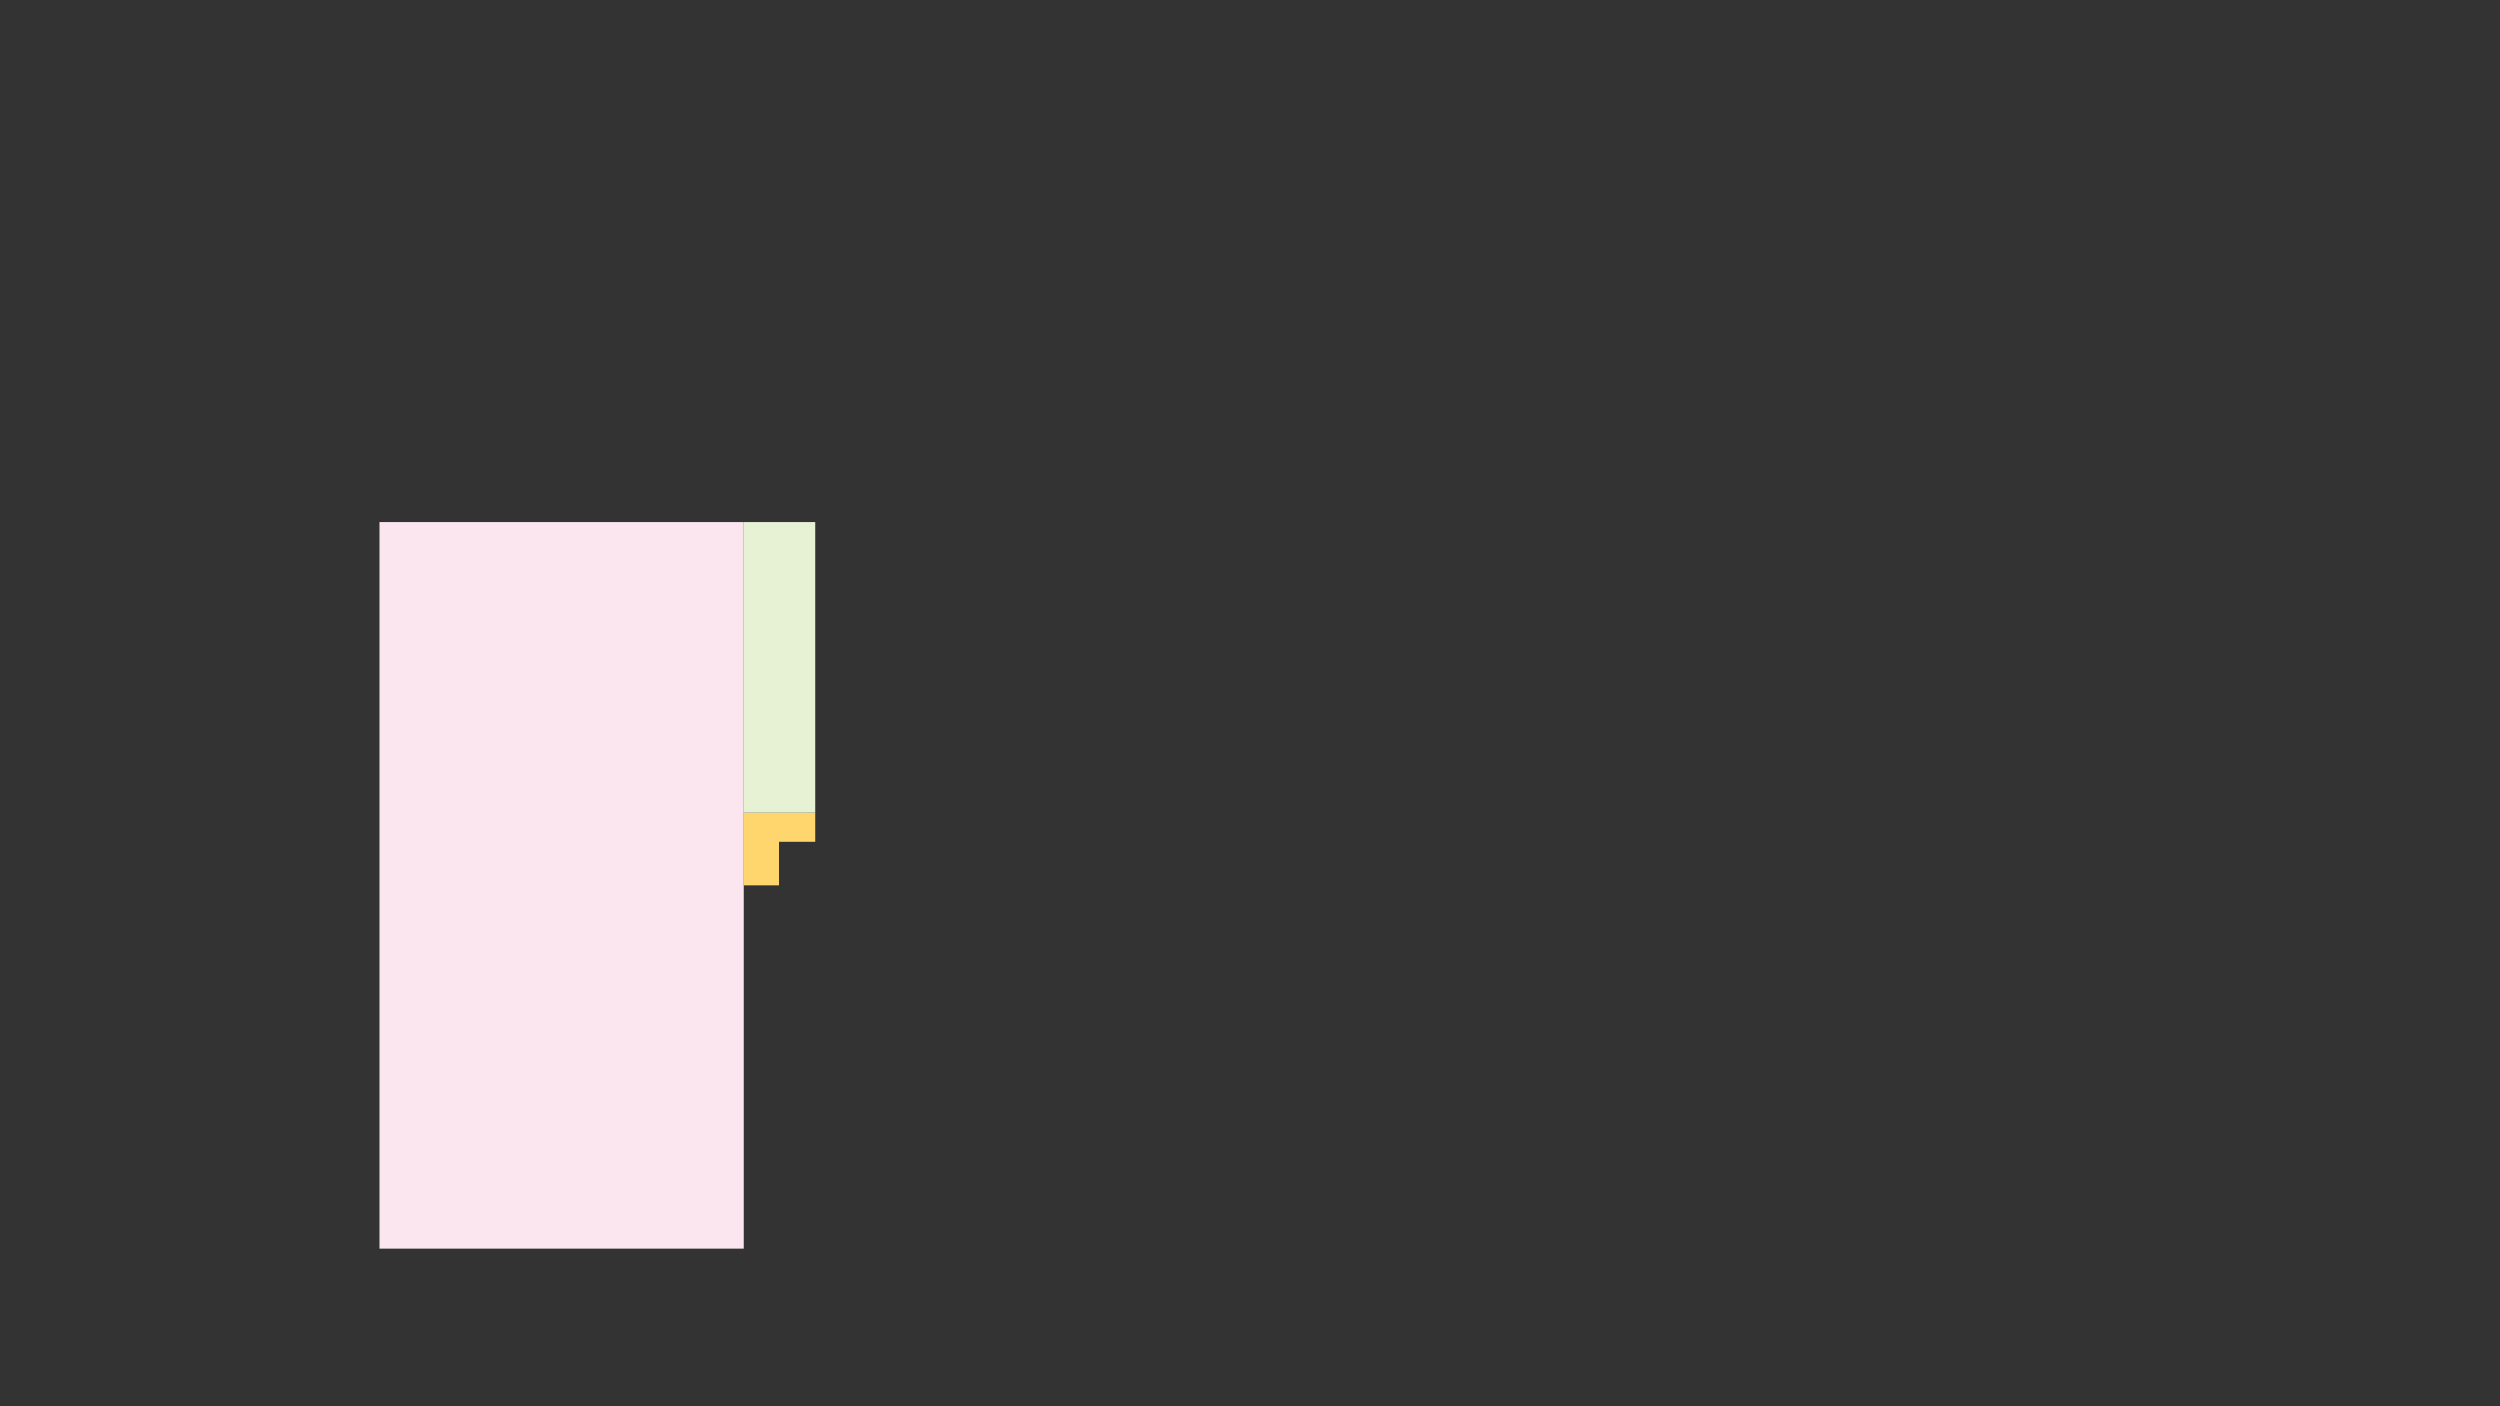
<svg xmlns="http://www.w3.org/2000/svg" version="1.1" xmlns:xlink="http://www.w3.org/1999/xlink" preserveAspectRatio="none" x="0px" y="0px" width="1280px" height="720px" viewBox="0 0 1280 720">
<rect x="0" y="0" width="1280" height="720" fill="#333333" stroke="none"/>
<defs>
<g id="Layer0_0_FILL">
<path fill="#FBE6F0" stroke="none" d="
M 380.8 453.3
L 380.8 416.1 380.8 267.3 194.3 267.3 194.3 639.3 380.8 639.3 380.8 453.3 Z"/>

<path fill="#FFD56D" stroke="none" d="
M 417.4 431
L 417.4 416.1 380.8 416.1 380.8 453.3 398.85 453.3 398.85 431 417.4 431 Z"/>

<path fill="#E7F1D3" stroke="none" d="
M 417.4 267.3
L 380.8 267.3 380.8 416.1 417.4 416.1 417.4 267.3 Z"/>
</g>
</defs>

<g transform="matrix( 1, 0, 0, 1, 0,0) ">
<use xlink:href="#Layer0_0_FILL"/>
</g>
</svg>
